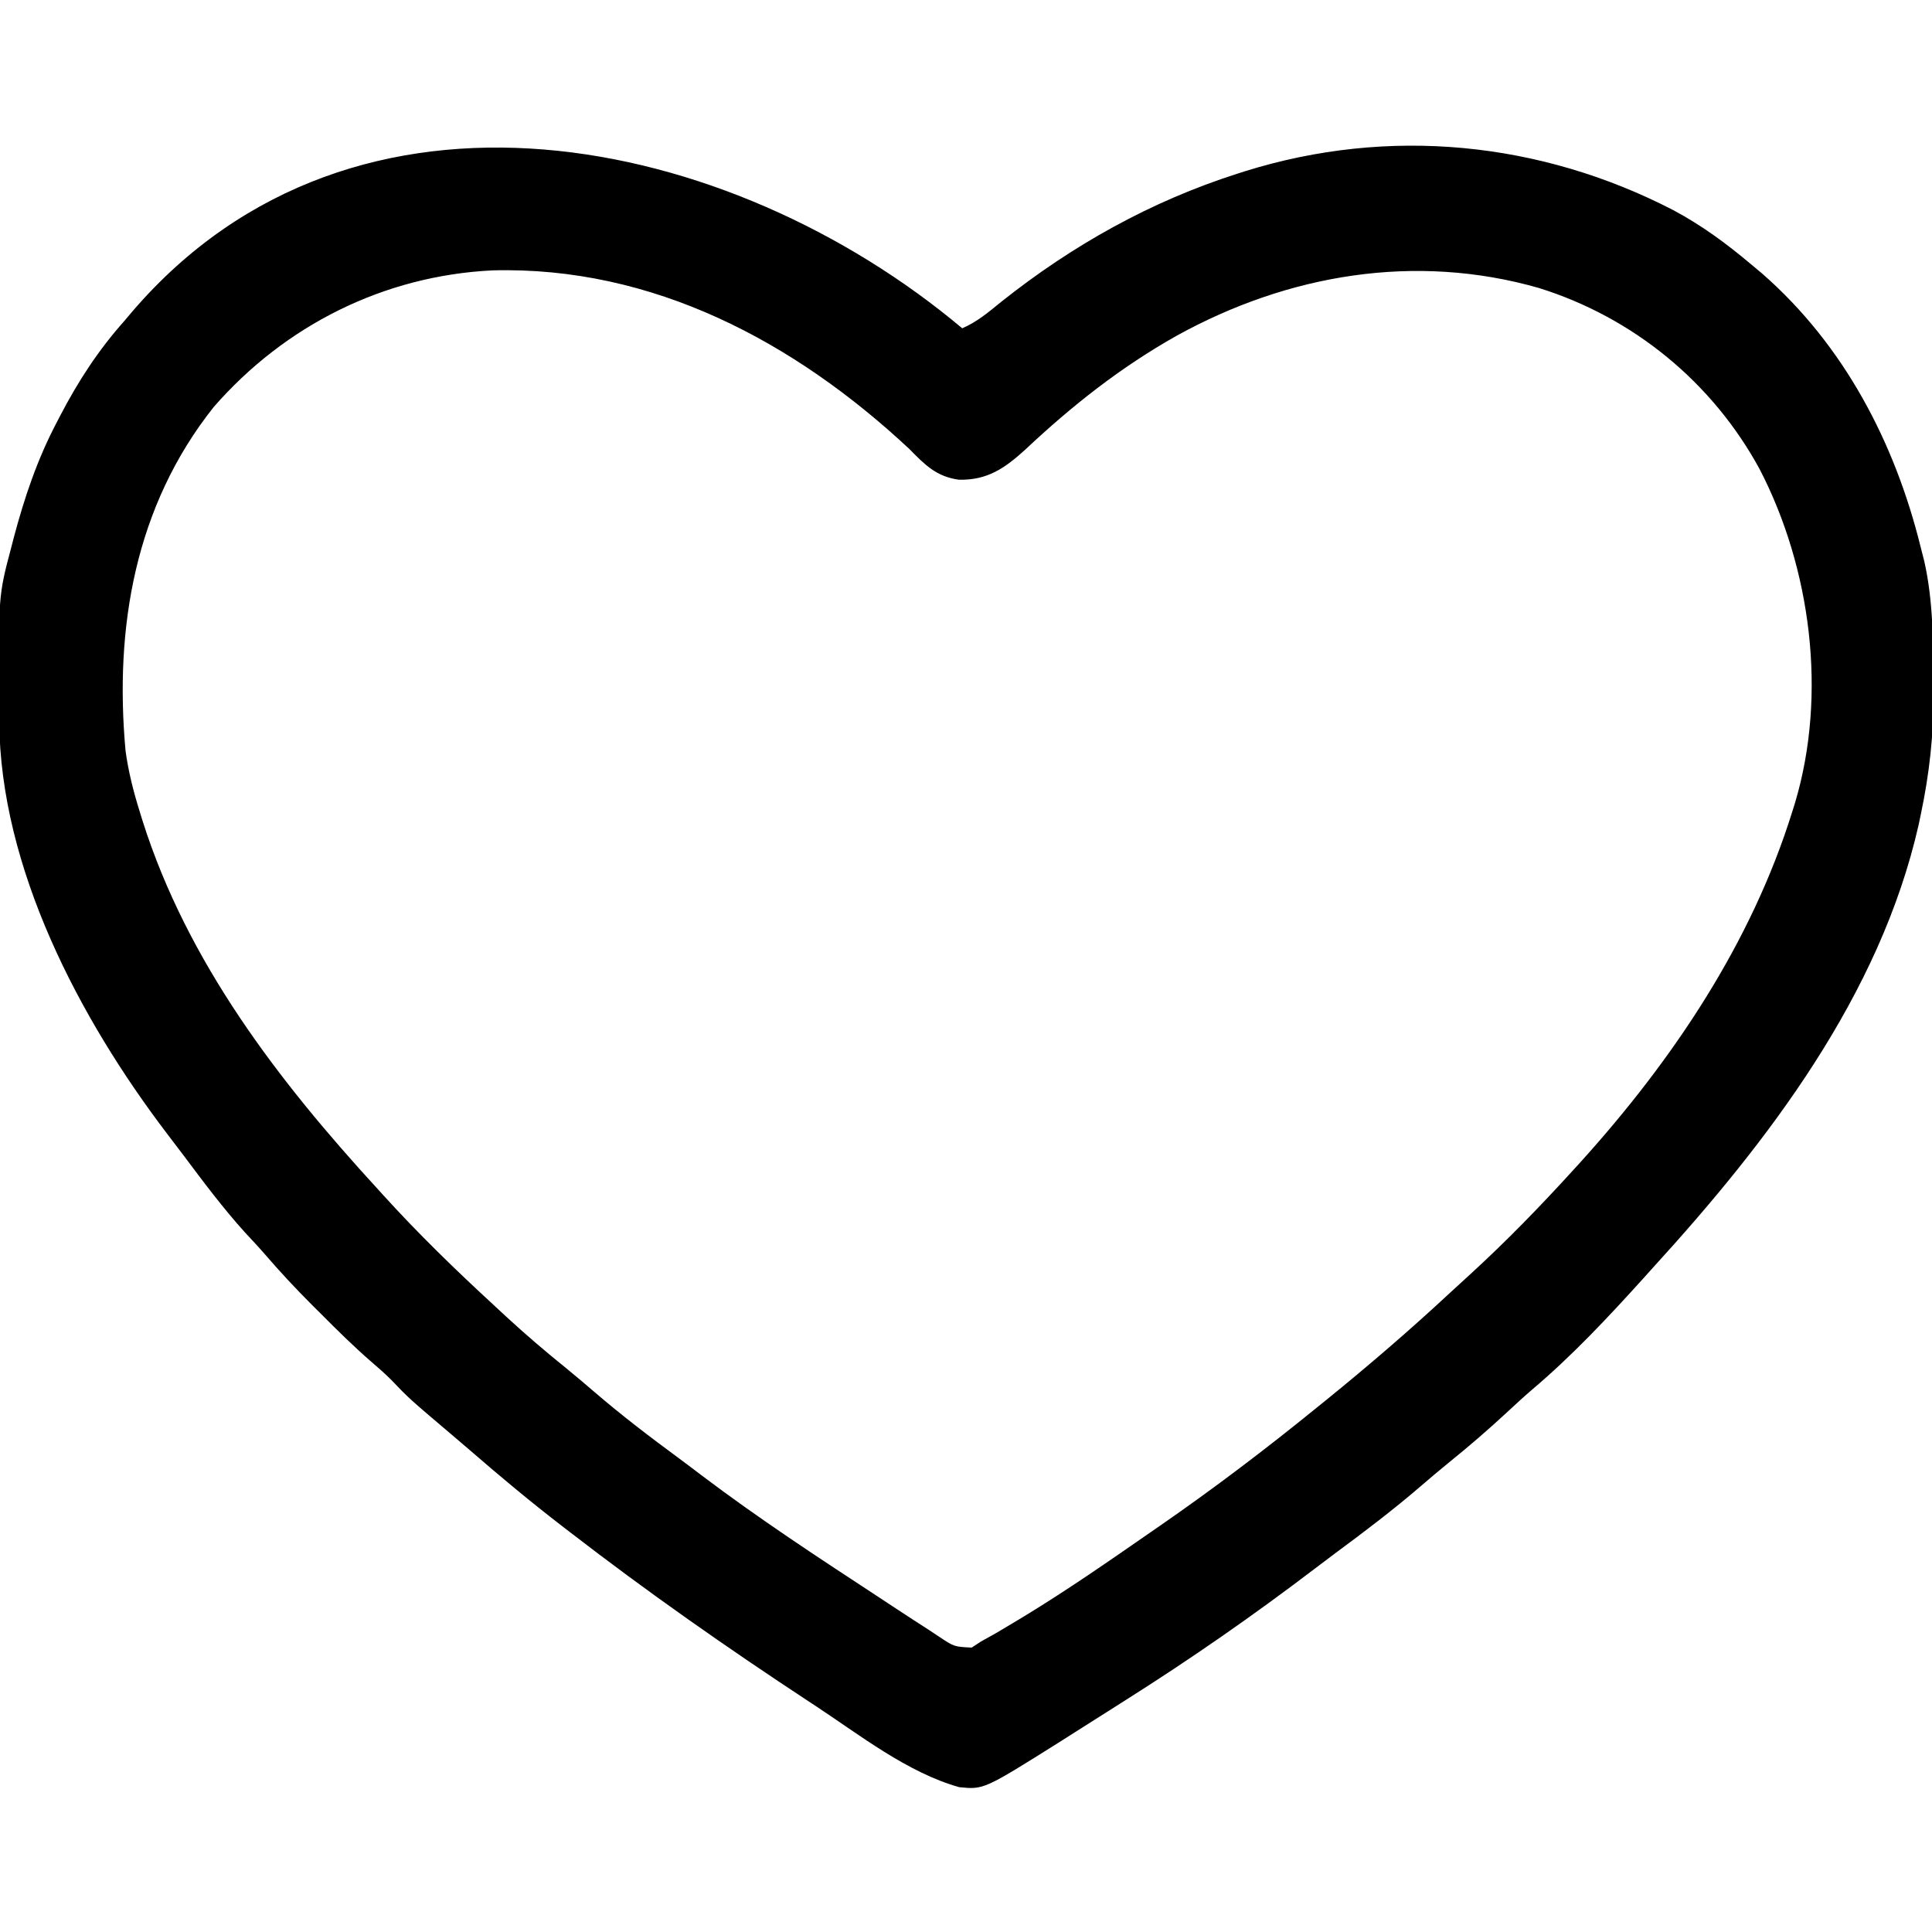 <?xml version="1.0" encoding="UTF-8"?>
<svg version="1.1" xmlns="http://www.w3.org/2000/svg" width="512" height="512">
<path d="M0 0 C3.932 -1.684 7.026 -4.326 10.312 -7 C29.203 -22.02 49.959 -33.644 73 -41 C73.969 -41.311 73.969 -41.311 74.958 -41.627 C113.076 -53.512 153.161 -49.546 188.438 -31.312 C195.932 -27.309 202.518 -22.469 209 -17 C210.512 -15.735 210.512 -15.735 212.055 -14.445 C233.712 4.512 247.153 30.285 254 58 C254.481 59.885 254.481 59.885 254.973 61.809 C257.345 72.435 257.315 83.229 257.375 94.062 C257.383 94.821 257.391 95.579 257.399 96.36 C257.489 107.553 256.317 118.053 254 129 C253.726 130.304 253.726 130.304 253.446 131.634 C243.184 176.832 213.62 215.454 183 249 C182.183 249.91 181.365 250.82 180.523 251.758 C171.217 262.052 161.623 272.312 151.008 281.273 C148.87 283.112 146.803 285.018 144.737 286.937 C139.581 291.722 134.313 296.288 128.828 300.699 C126.322 302.738 123.864 304.824 121.417 306.933 C114.2 313.138 106.673 318.851 99.018 324.501 C97.079 325.941 95.154 327.398 93.234 328.863 C77.137 341.125 60.487 352.683 43.382 363.494 C41.63 364.601 39.881 365.713 38.134 366.826 C34.989 368.829 31.839 370.822 28.688 372.812 C27.709 373.435 26.731 374.058 25.723 374.699 C5.705 387.269 5.705 387.269 -0.797 386.621 C-14.599 382.73 -27.185 372.761 -39 365 C-39.547 364.641 -40.094 364.281 -40.658 363.911 C-62.344 349.655 -83.457 334.869 -104 319 C-104.683 318.475 -105.365 317.95 -106.068 317.409 C-114.343 311.035 -122.334 304.385 -130.219 297.538 C-132.053 295.955 -133.897 294.386 -135.746 292.82 C-146.54 283.669 -146.54 283.669 -151.318 278.681 C-153.022 276.978 -154.796 275.421 -156.629 273.859 C-161.308 269.79 -165.69 265.457 -170.062 261.062 C-171.208 259.923 -171.208 259.923 -172.377 258.76 C-176.582 254.547 -180.618 250.247 -184.501 245.736 C-186.322 243.627 -188.223 241.599 -190.125 239.562 C-195.972 233.079 -201.174 226.114 -206.401 219.13 C-207.874 217.168 -209.362 215.22 -210.855 213.273 C-233.931 182.903 -254.956 143.038 -255.203 104.074 C-255.21 103.334 -255.217 102.593 -255.225 101.83 C-255.452 70.98 -255.452 70.98 -252 58 C-251.791 57.192 -251.581 56.384 -251.366 55.552 C-248.545 44.909 -245.137 34.774 -240 25 C-239.671 24.366 -239.343 23.732 -239.004 23.079 C-234.196 13.882 -228.934 5.781 -222 -2 C-221.292 -2.839 -220.585 -3.678 -219.855 -4.543 C-160.809 -73.164 -61.477 -51.659 0 0 Z M-198.375 20.875 C-219.211 47.108 -224.705 79.255 -221.732 111.948 C-220.985 117.448 -219.653 122.707 -218 128 C-217.737 128.853 -217.474 129.706 -217.203 130.584 C-205.302 168.052 -181.267 199.375 -155 228 C-154.268 228.807 -154.268 228.807 -153.522 229.631 C-144.158 239.955 -134.254 249.564 -124 259 C-122.954 259.971 -121.909 260.942 -120.863 261.914 C-115.678 266.693 -110.353 271.238 -104.863 275.664 C-102.346 277.717 -99.875 279.815 -97.415 281.935 C-90.228 288.112 -82.747 293.817 -75.116 299.433 C-73.037 300.972 -70.976 302.532 -68.918 304.098 C-54.052 315.33 -38.494 325.55 -22.91 335.748 C-21.117 336.924 -19.328 338.105 -17.54 339.289 C-14.623 341.213 -11.691 343.112 -8.75 345 C-7.918 345.552 -7.086 346.104 -6.229 346.672 C-2.165 349.397 -2.165 349.397 2.5 349.629 C3.325 349.091 4.15 348.554 5 348 C6.327 347.257 7.655 346.517 8.984 345.777 C10.577 344.837 12.165 343.89 13.75 342.938 C14.615 342.418 15.479 341.899 16.37 341.363 C27.878 334.357 38.936 326.679 50 319 C50.822 318.432 51.644 317.864 52.491 317.279 C66.752 307.415 80.549 296.943 94 286 C95.265 284.979 95.265 284.979 96.555 283.938 C107.816 274.798 118.792 265.357 129.408 255.475 C131.102 253.905 132.81 252.351 134.52 250.797 C144.17 241.976 153.204 232.671 162 223 C162.57 222.375 163.139 221.75 163.726 221.106 C188.201 194.067 209.113 163.02 220 128 C220.24 127.233 220.48 126.466 220.728 125.676 C229.255 97 224.953 63.633 211.312 37.312 C198.802 14.308 177.858 -2.852 152.862 -10.668 C120.106 -20.058 86.368 -14.347 56.795 1.988 C41.921 10.372 29.203 20.426 16.781 32.082 C11.382 37.014 6.66 40.334 -0.938 40.125 C-6.903 39.279 -9.905 36.173 -14 32 C-44.415 3.581 -81.977 -16.48 -124.465 -15.348 C-153.287 -13.938 -179.486 -0.787 -198.375 20.875 Z " fill="#000000" transform="translate(255,87)"/>
</svg>

